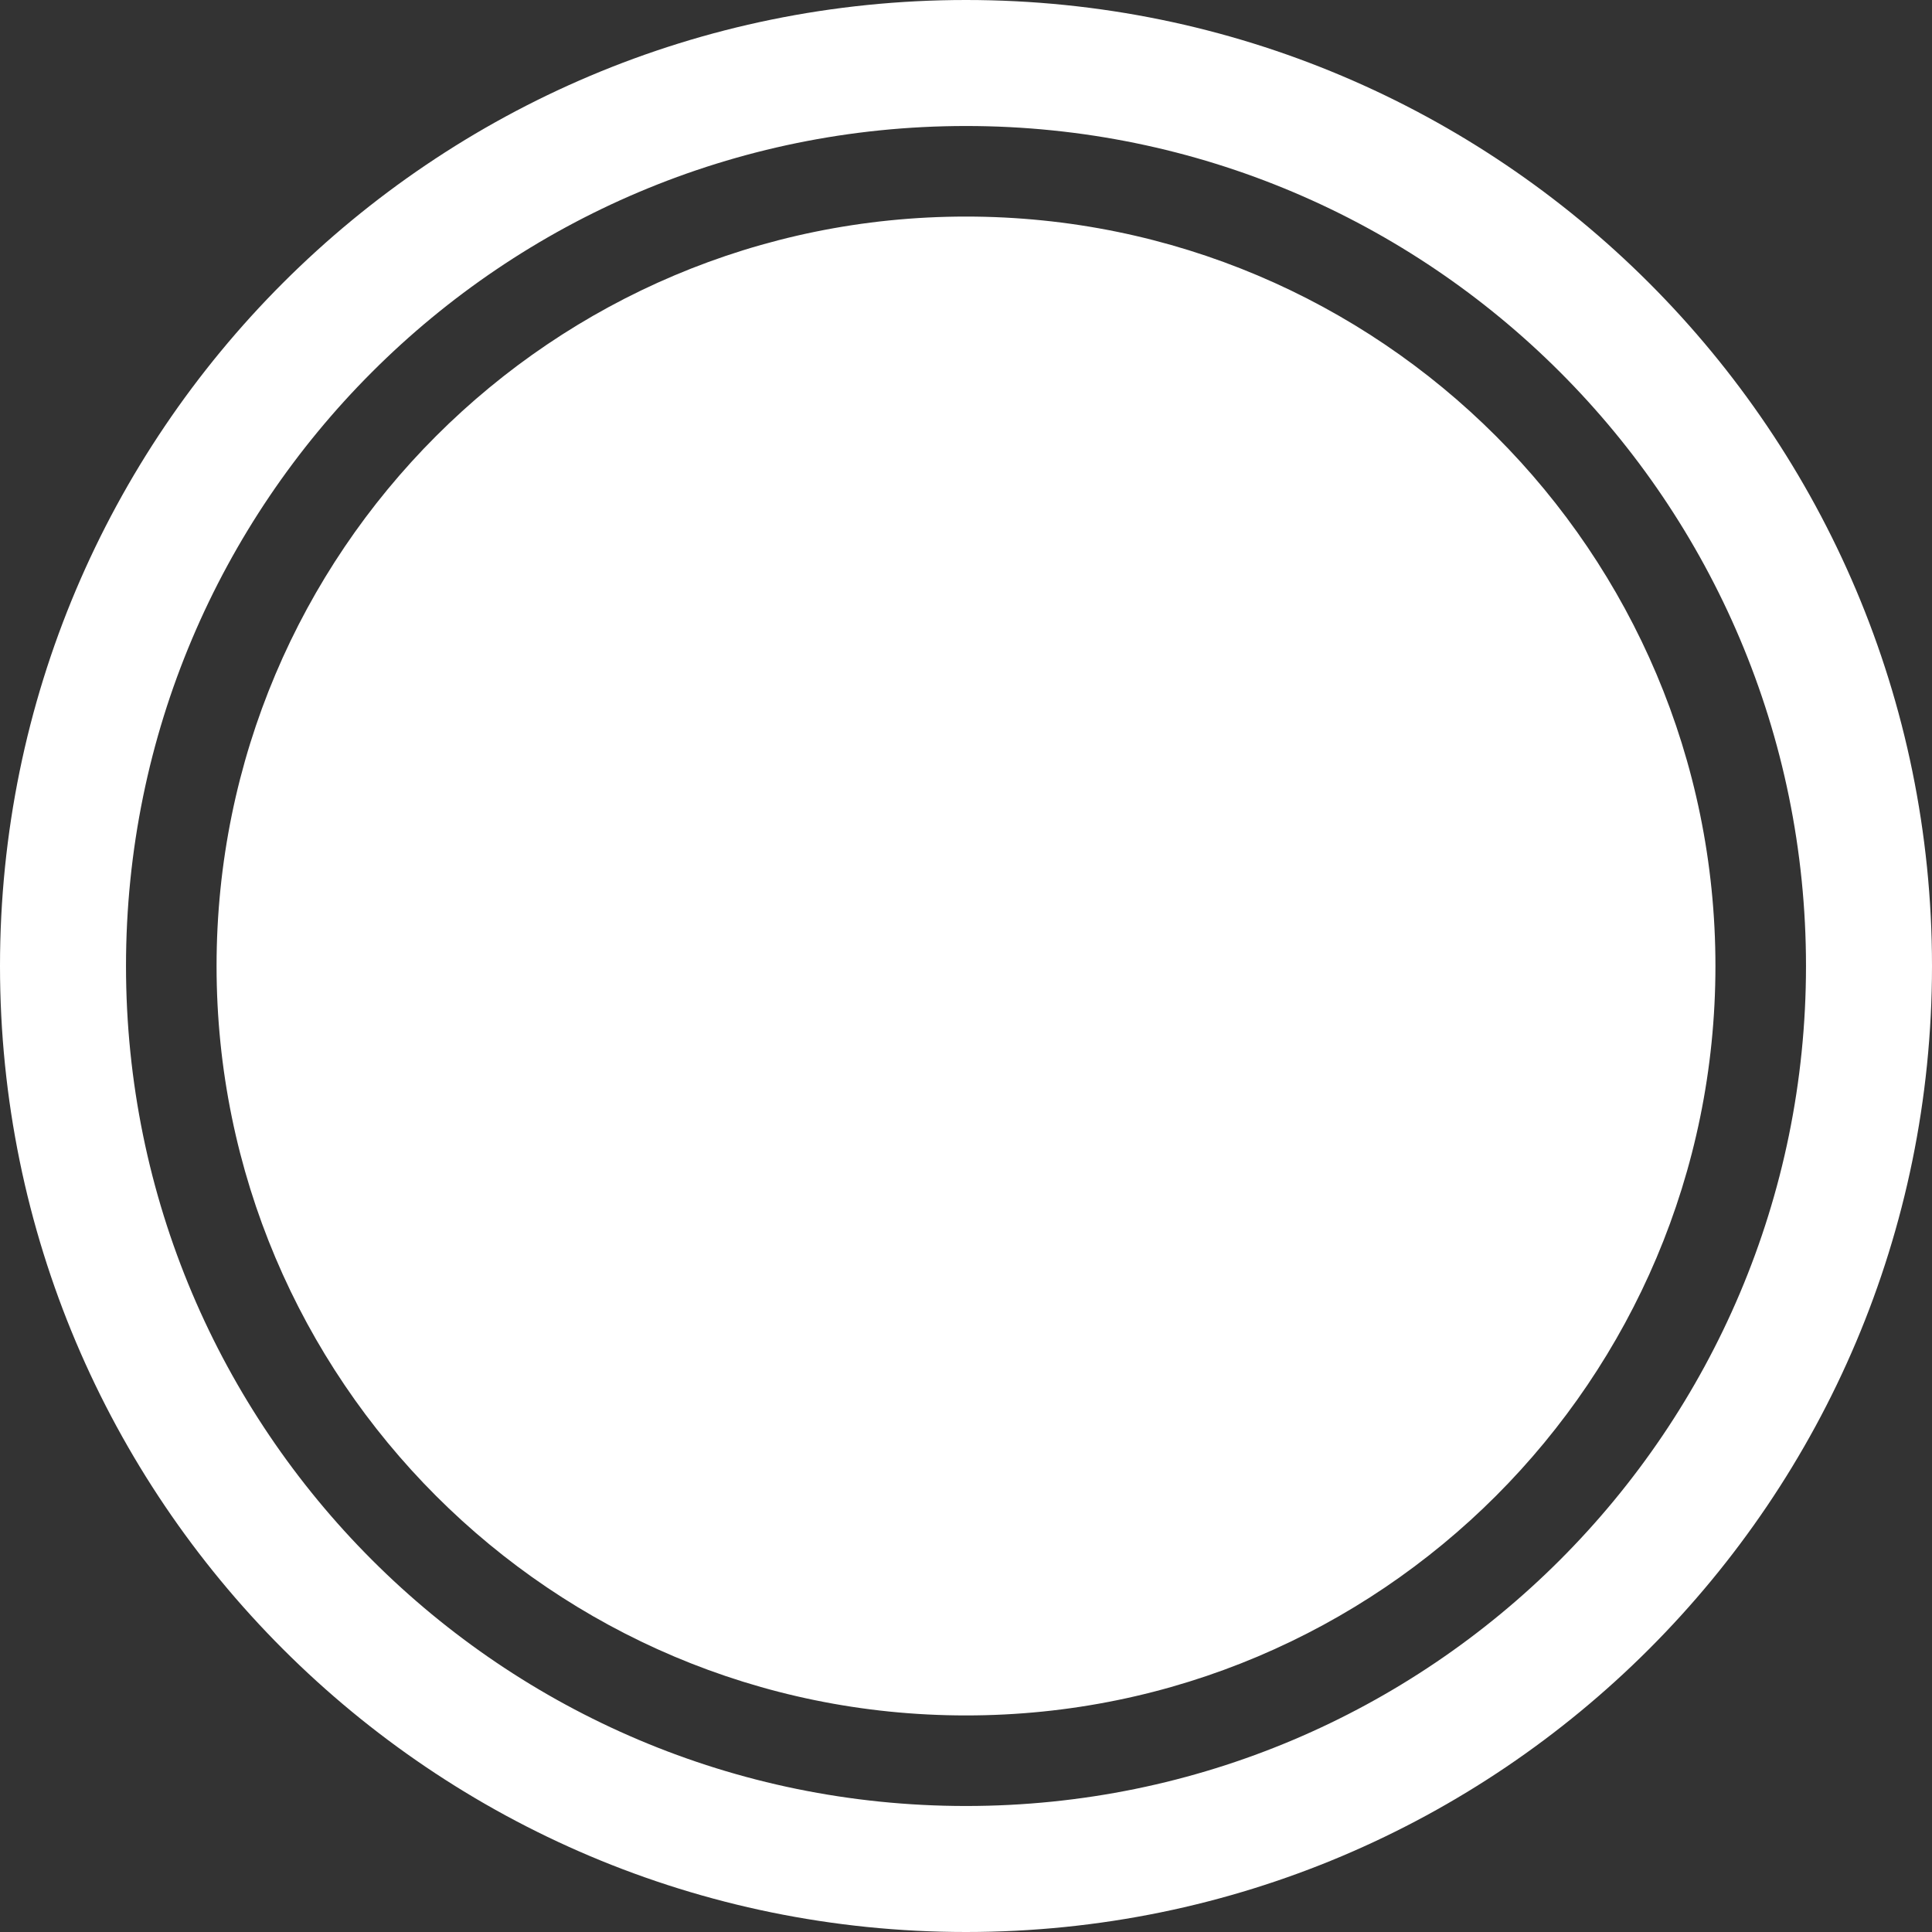 <svg width="64" height="64" viewBox="0 0 64 64" fill="none" xmlns="http://www.w3.org/2000/svg">
<rect x="0" y="0" width="64" height="64" fill="#333333" stroke="none"/>
<path fill-rule="evenodd" clip-rule="evenodd" d="M32 64C49.673 64 64 49.673 64 32C64 14.327 49.673 0 32 0C14.327 0 0 14.327 0 32C0 49.673 14.327 64 32 64ZM56.826 32C56.826 45.711 45.711 56.826 32 56.826C18.289 56.826 7.174 45.711 7.174 32C7.174 18.289 18.289 7.174 32 7.174C45.711 7.174 56.826 18.289 56.826 32ZM59.826 32C59.826 47.368 47.368 59.826 32 59.826C16.632 59.826 4.174 47.368 4.174 32C4.174 16.632 16.632 4.174 32 4.174C47.368 4.174 59.826 16.632 59.826 32Z" fill="white"/>
</svg>

